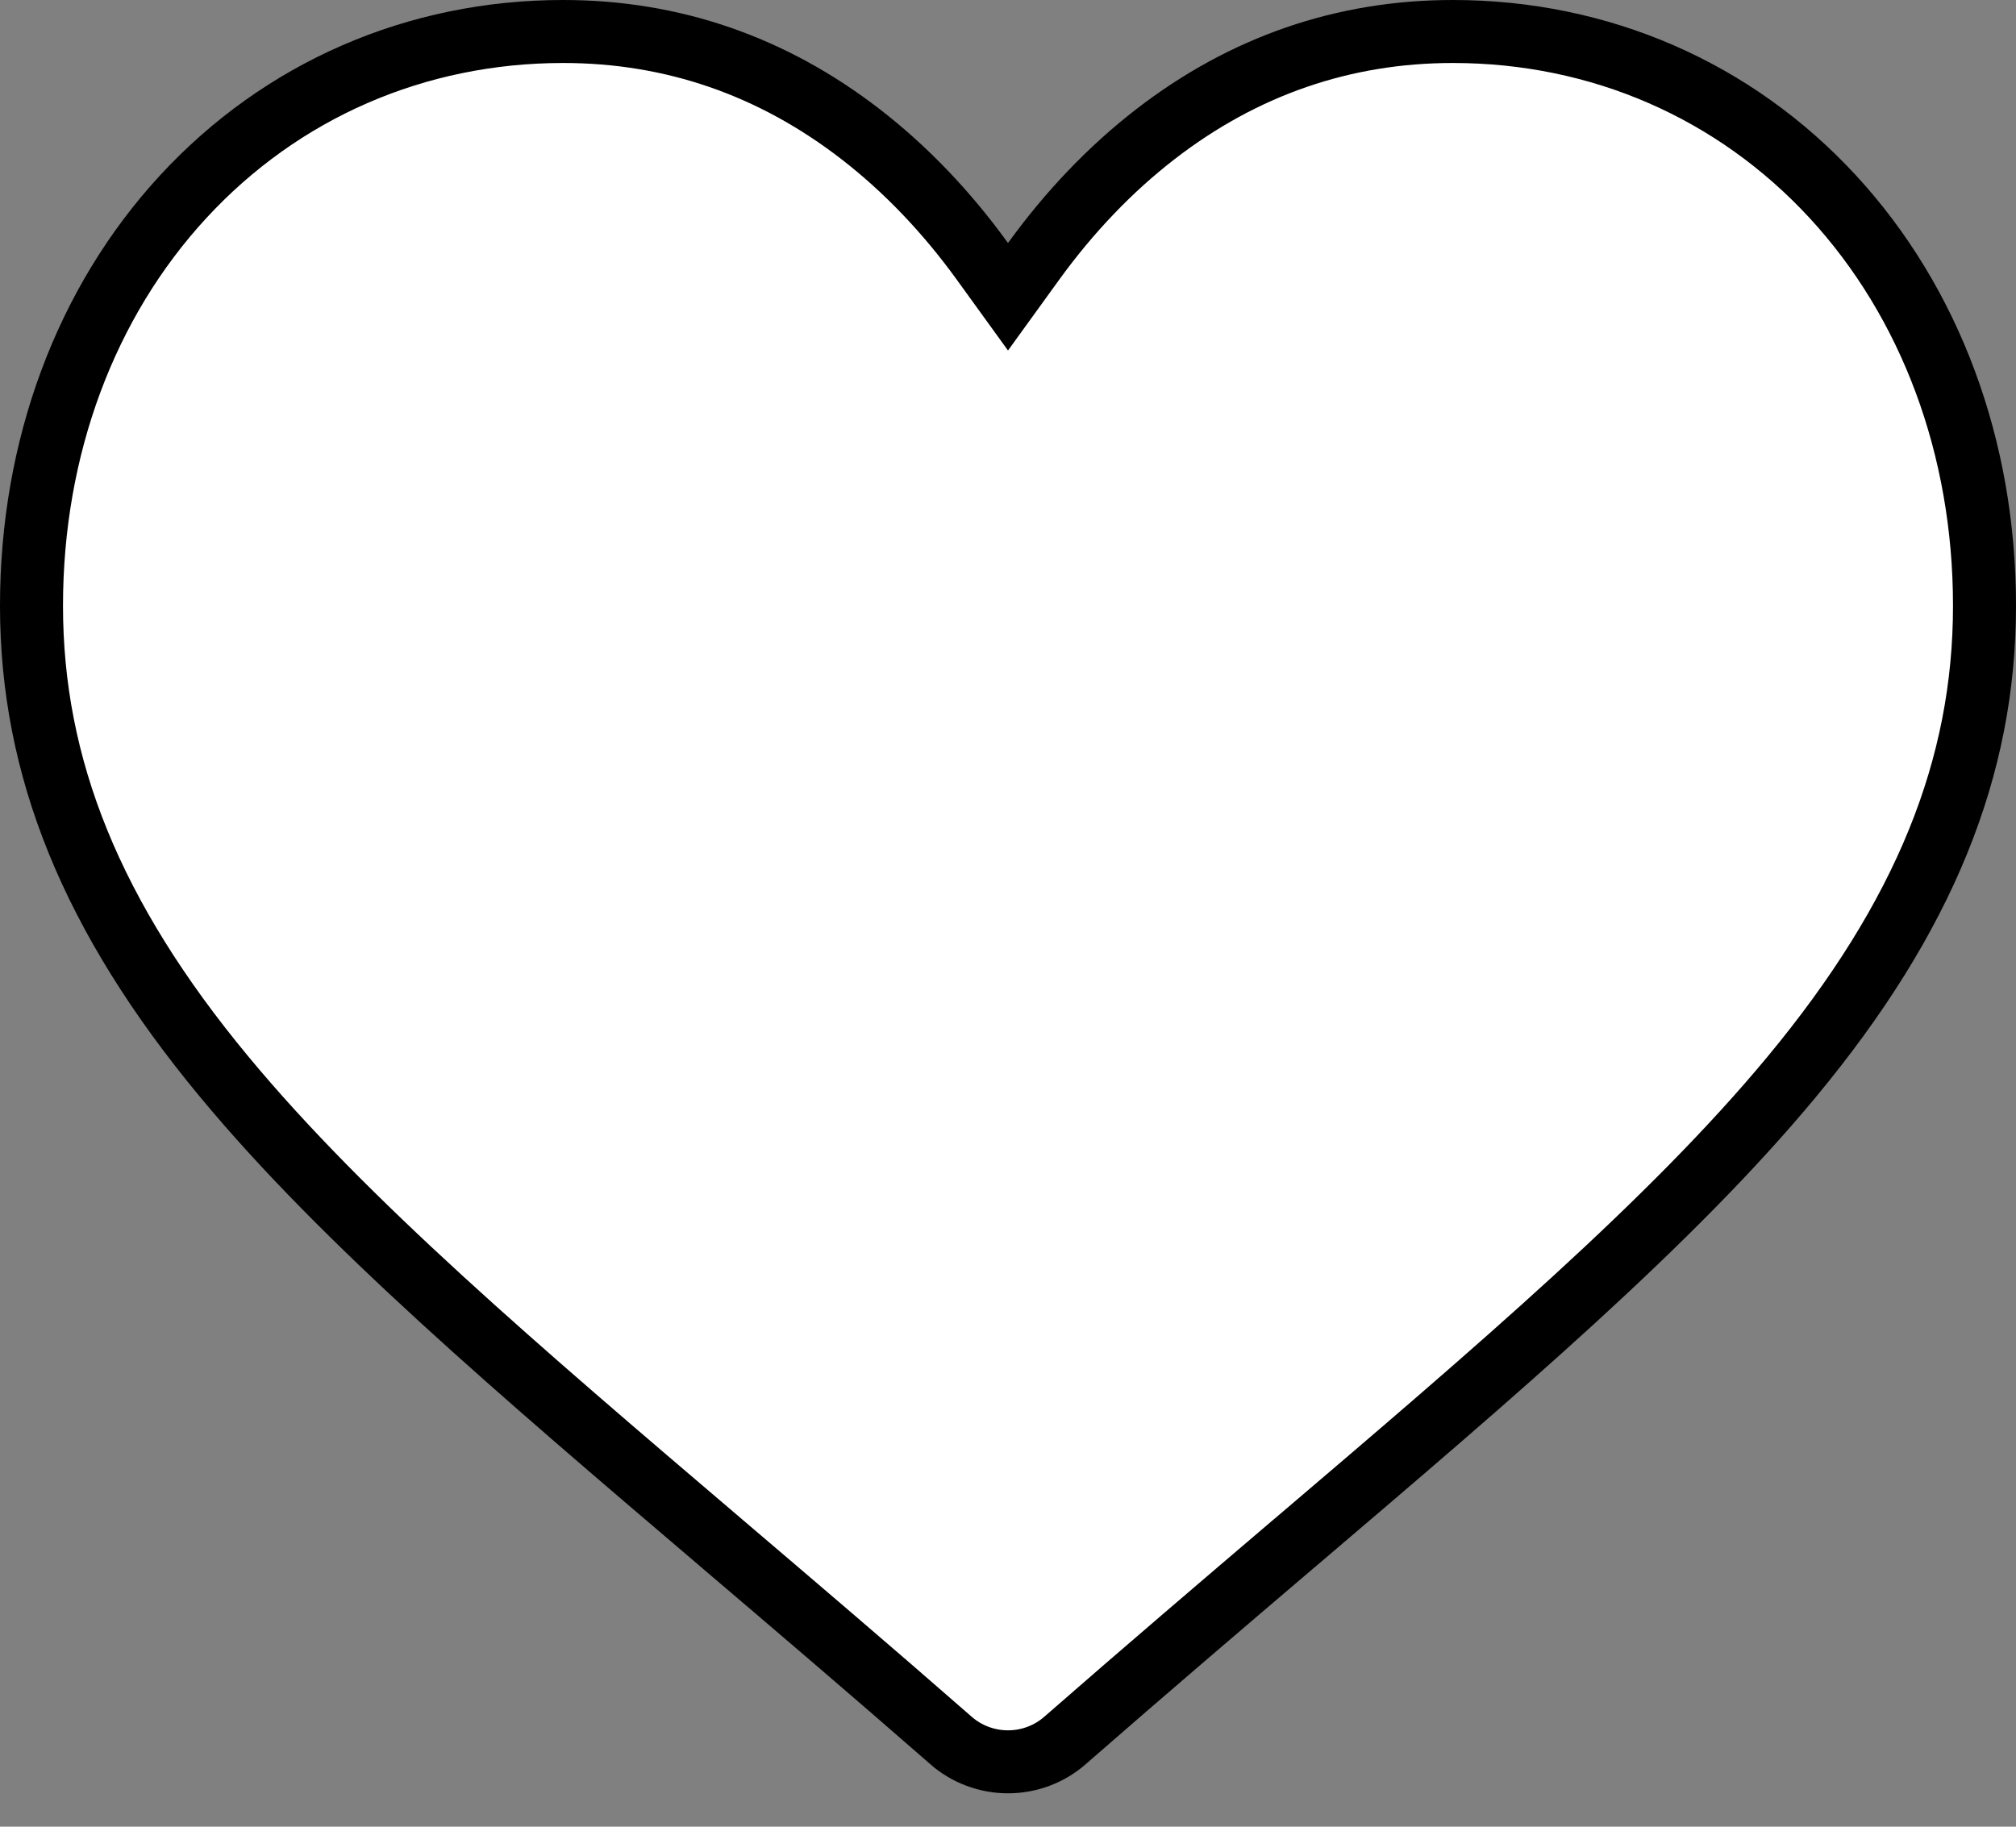 <svg width="32" height="29" viewBox="0 0 32 29" fill="none" xmlns="http://www.w3.org/2000/svg">
<rect x="0" y="0" width="32" height="29" fill="#808080" stroke="none"/>
<path d="M15.595 4.151L16 4.711L16.405 4.151C16.98 3.357 17.628 2.681 18.339 2.131C19.742 1.046 21.327 0.5 23.061 0.5C25.394 0.5 27.533 1.432 29.094 3.125C30.638 4.8 31.5 7.101 31.5 9.617C31.5 12.18 30.552 14.548 28.441 17.094L28.441 17.094C26.538 19.391 23.793 21.733 20.558 24.489L20.558 24.489L20.53 24.512C19.436 25.445 18.195 26.503 16.907 27.629L16.907 27.629C16.657 27.849 16.334 27.97 16 27.97C15.665 27.97 15.343 27.849 15.092 27.629L15.092 27.628C13.795 26.494 12.546 25.43 11.446 24.493L11.443 24.49L11.443 24.49C8.208 21.733 5.462 19.391 3.559 17.094C1.448 14.548 0.5 12.18 0.5 9.617C0.5 7.101 1.362 4.8 2.906 3.125C4.467 1.432 6.606 0.5 8.939 0.5C10.673 0.5 12.258 1.046 13.661 2.131L13.661 2.131C14.372 2.681 15.021 3.357 15.595 4.151Z" fill="white" stroke="black"/>
</svg>
